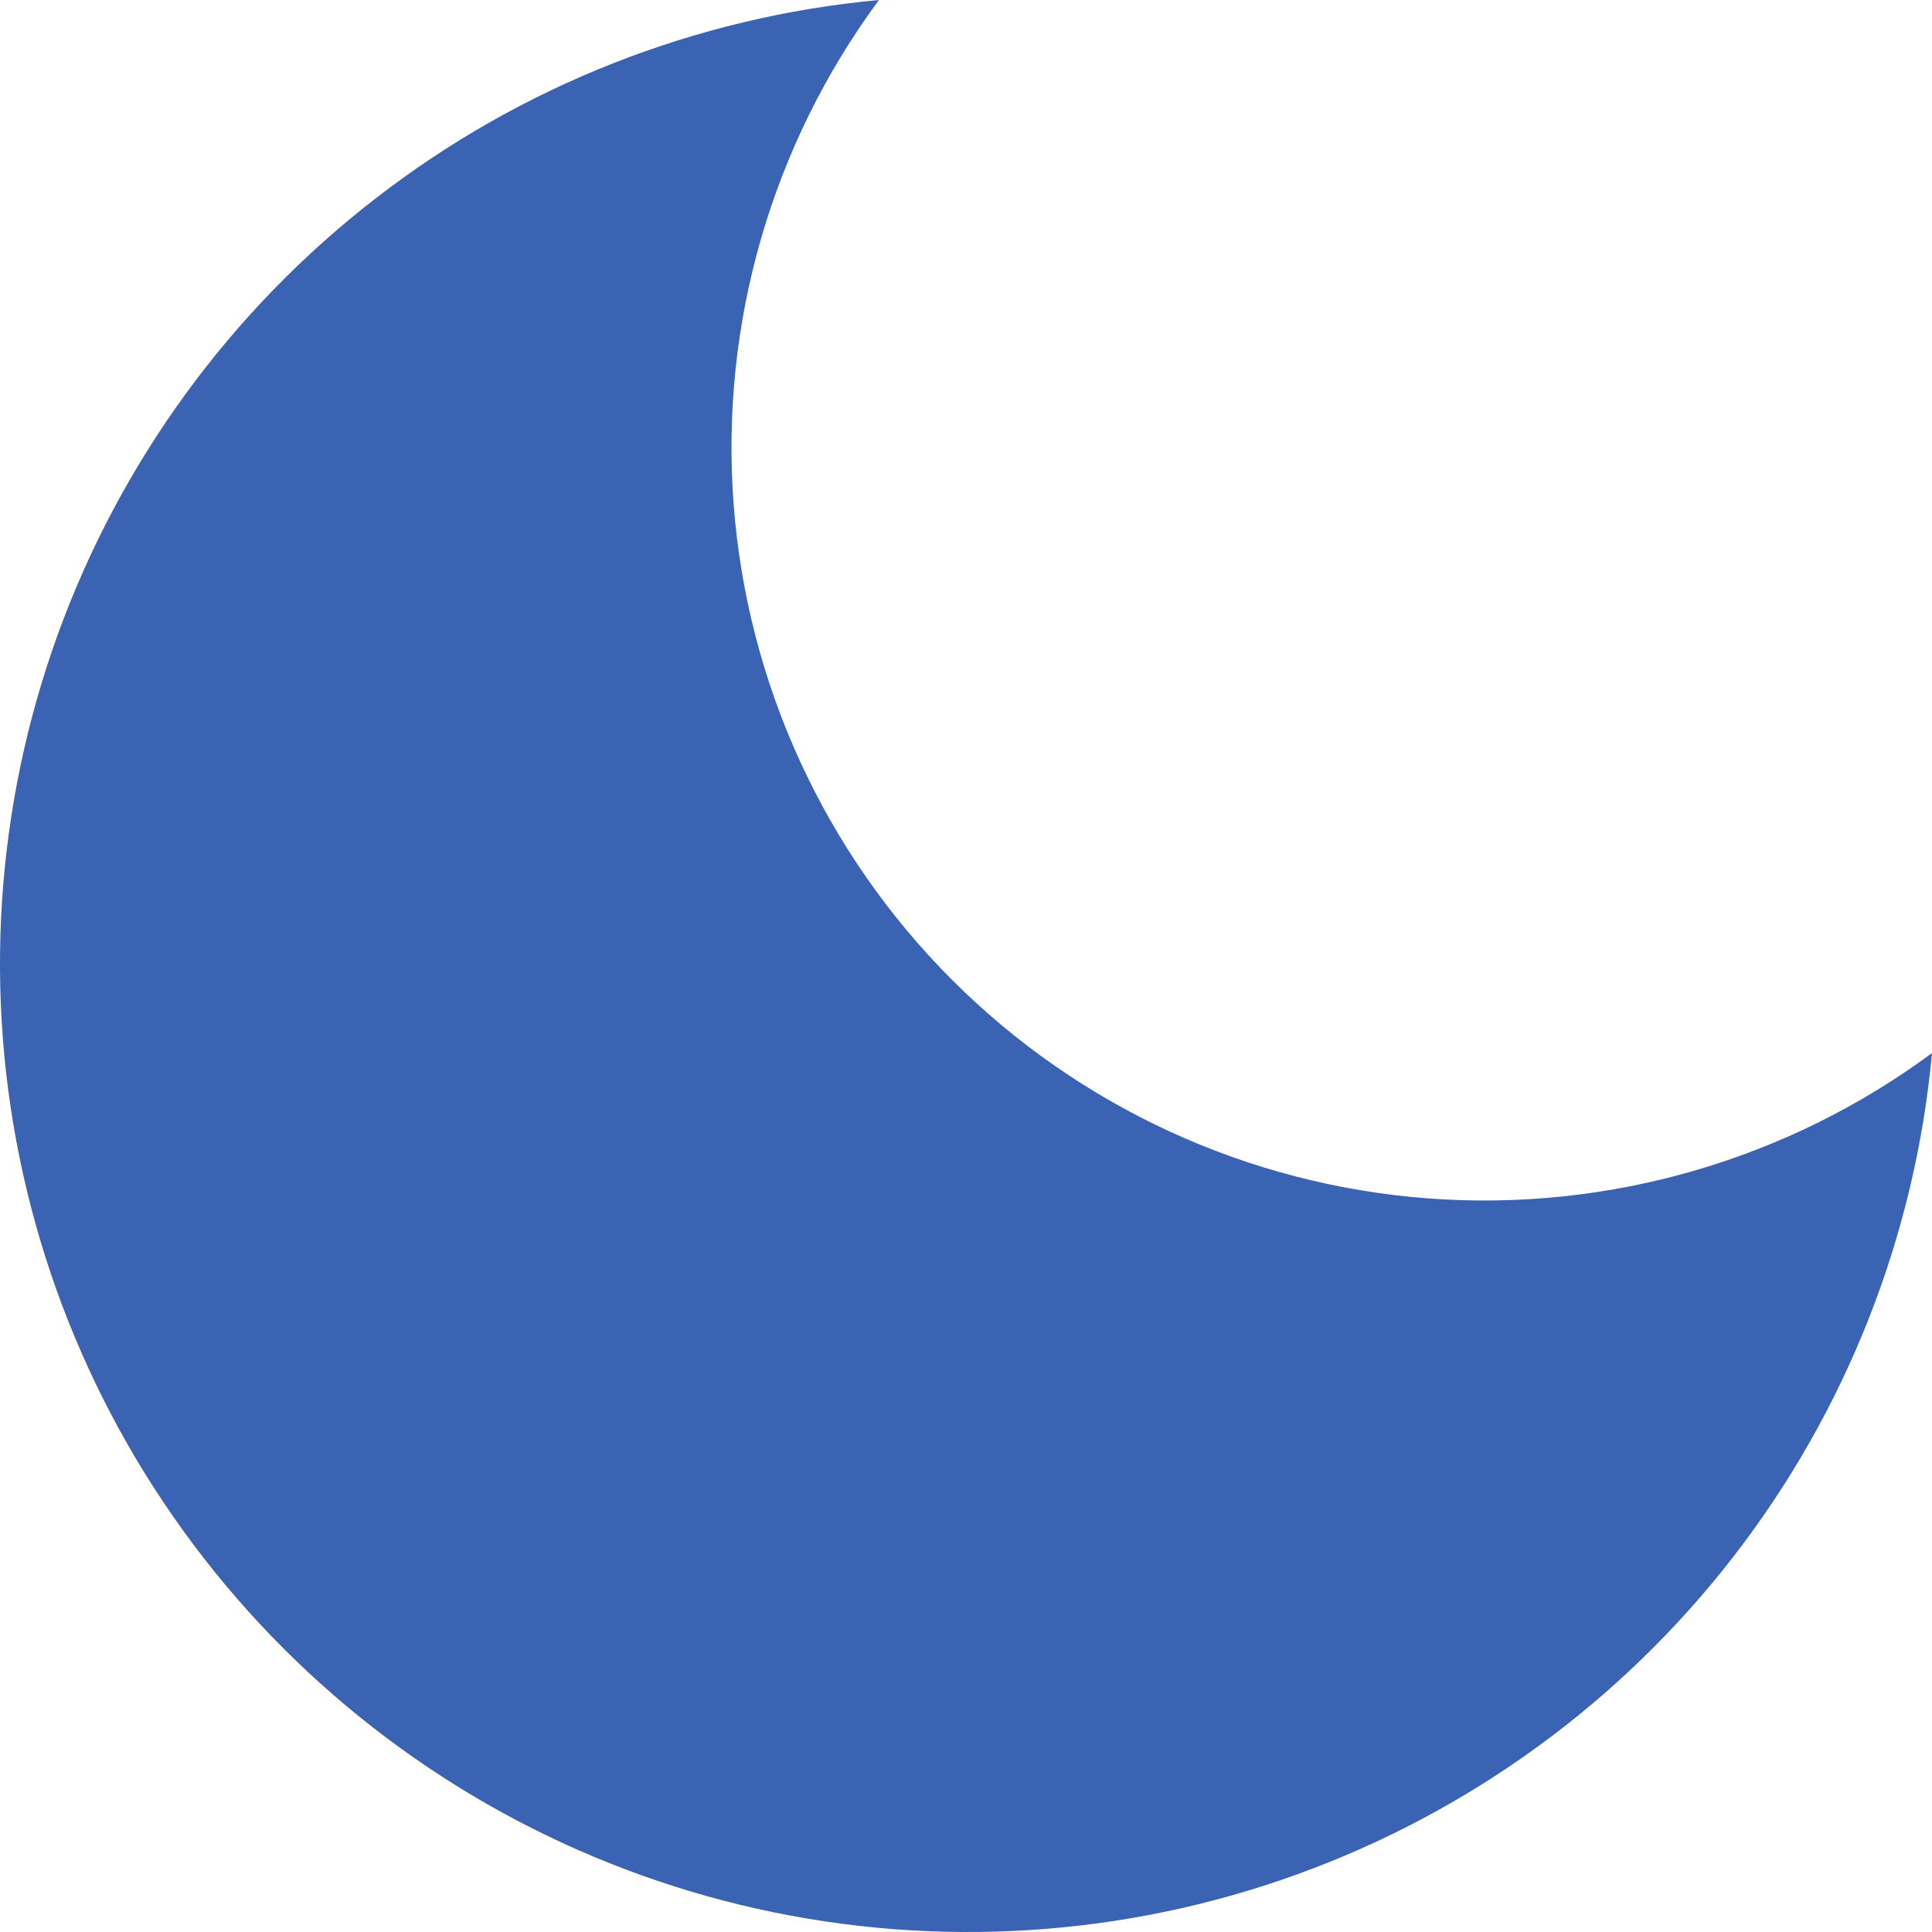 <svg width="20" height="20" viewBox="0 0 20 20" fill="none" xmlns="http://www.w3.org/2000/svg">
<path d="M20 10.901C19.825 12.796 19.113 14.602 17.949 16.108C16.785 17.614 15.216 18.757 13.426 19.404C11.636 20.051 9.698 20.174 7.84 19.76C5.983 19.346 4.281 18.411 2.935 17.065C1.589 15.719 0.654 14.018 0.24 12.16C-0.174 10.302 -0.051 8.364 0.596 6.574C1.243 4.784 2.386 3.215 3.892 2.051C5.397 0.886 7.204 0.175 9.099 0C7.989 1.501 7.455 3.351 7.594 5.213C7.733 7.074 8.536 8.824 9.856 10.144C11.176 11.464 12.926 12.267 14.787 12.406C16.649 12.545 18.499 12.011 20 10.901Z" fill="#3A63B3"/>
</svg>
